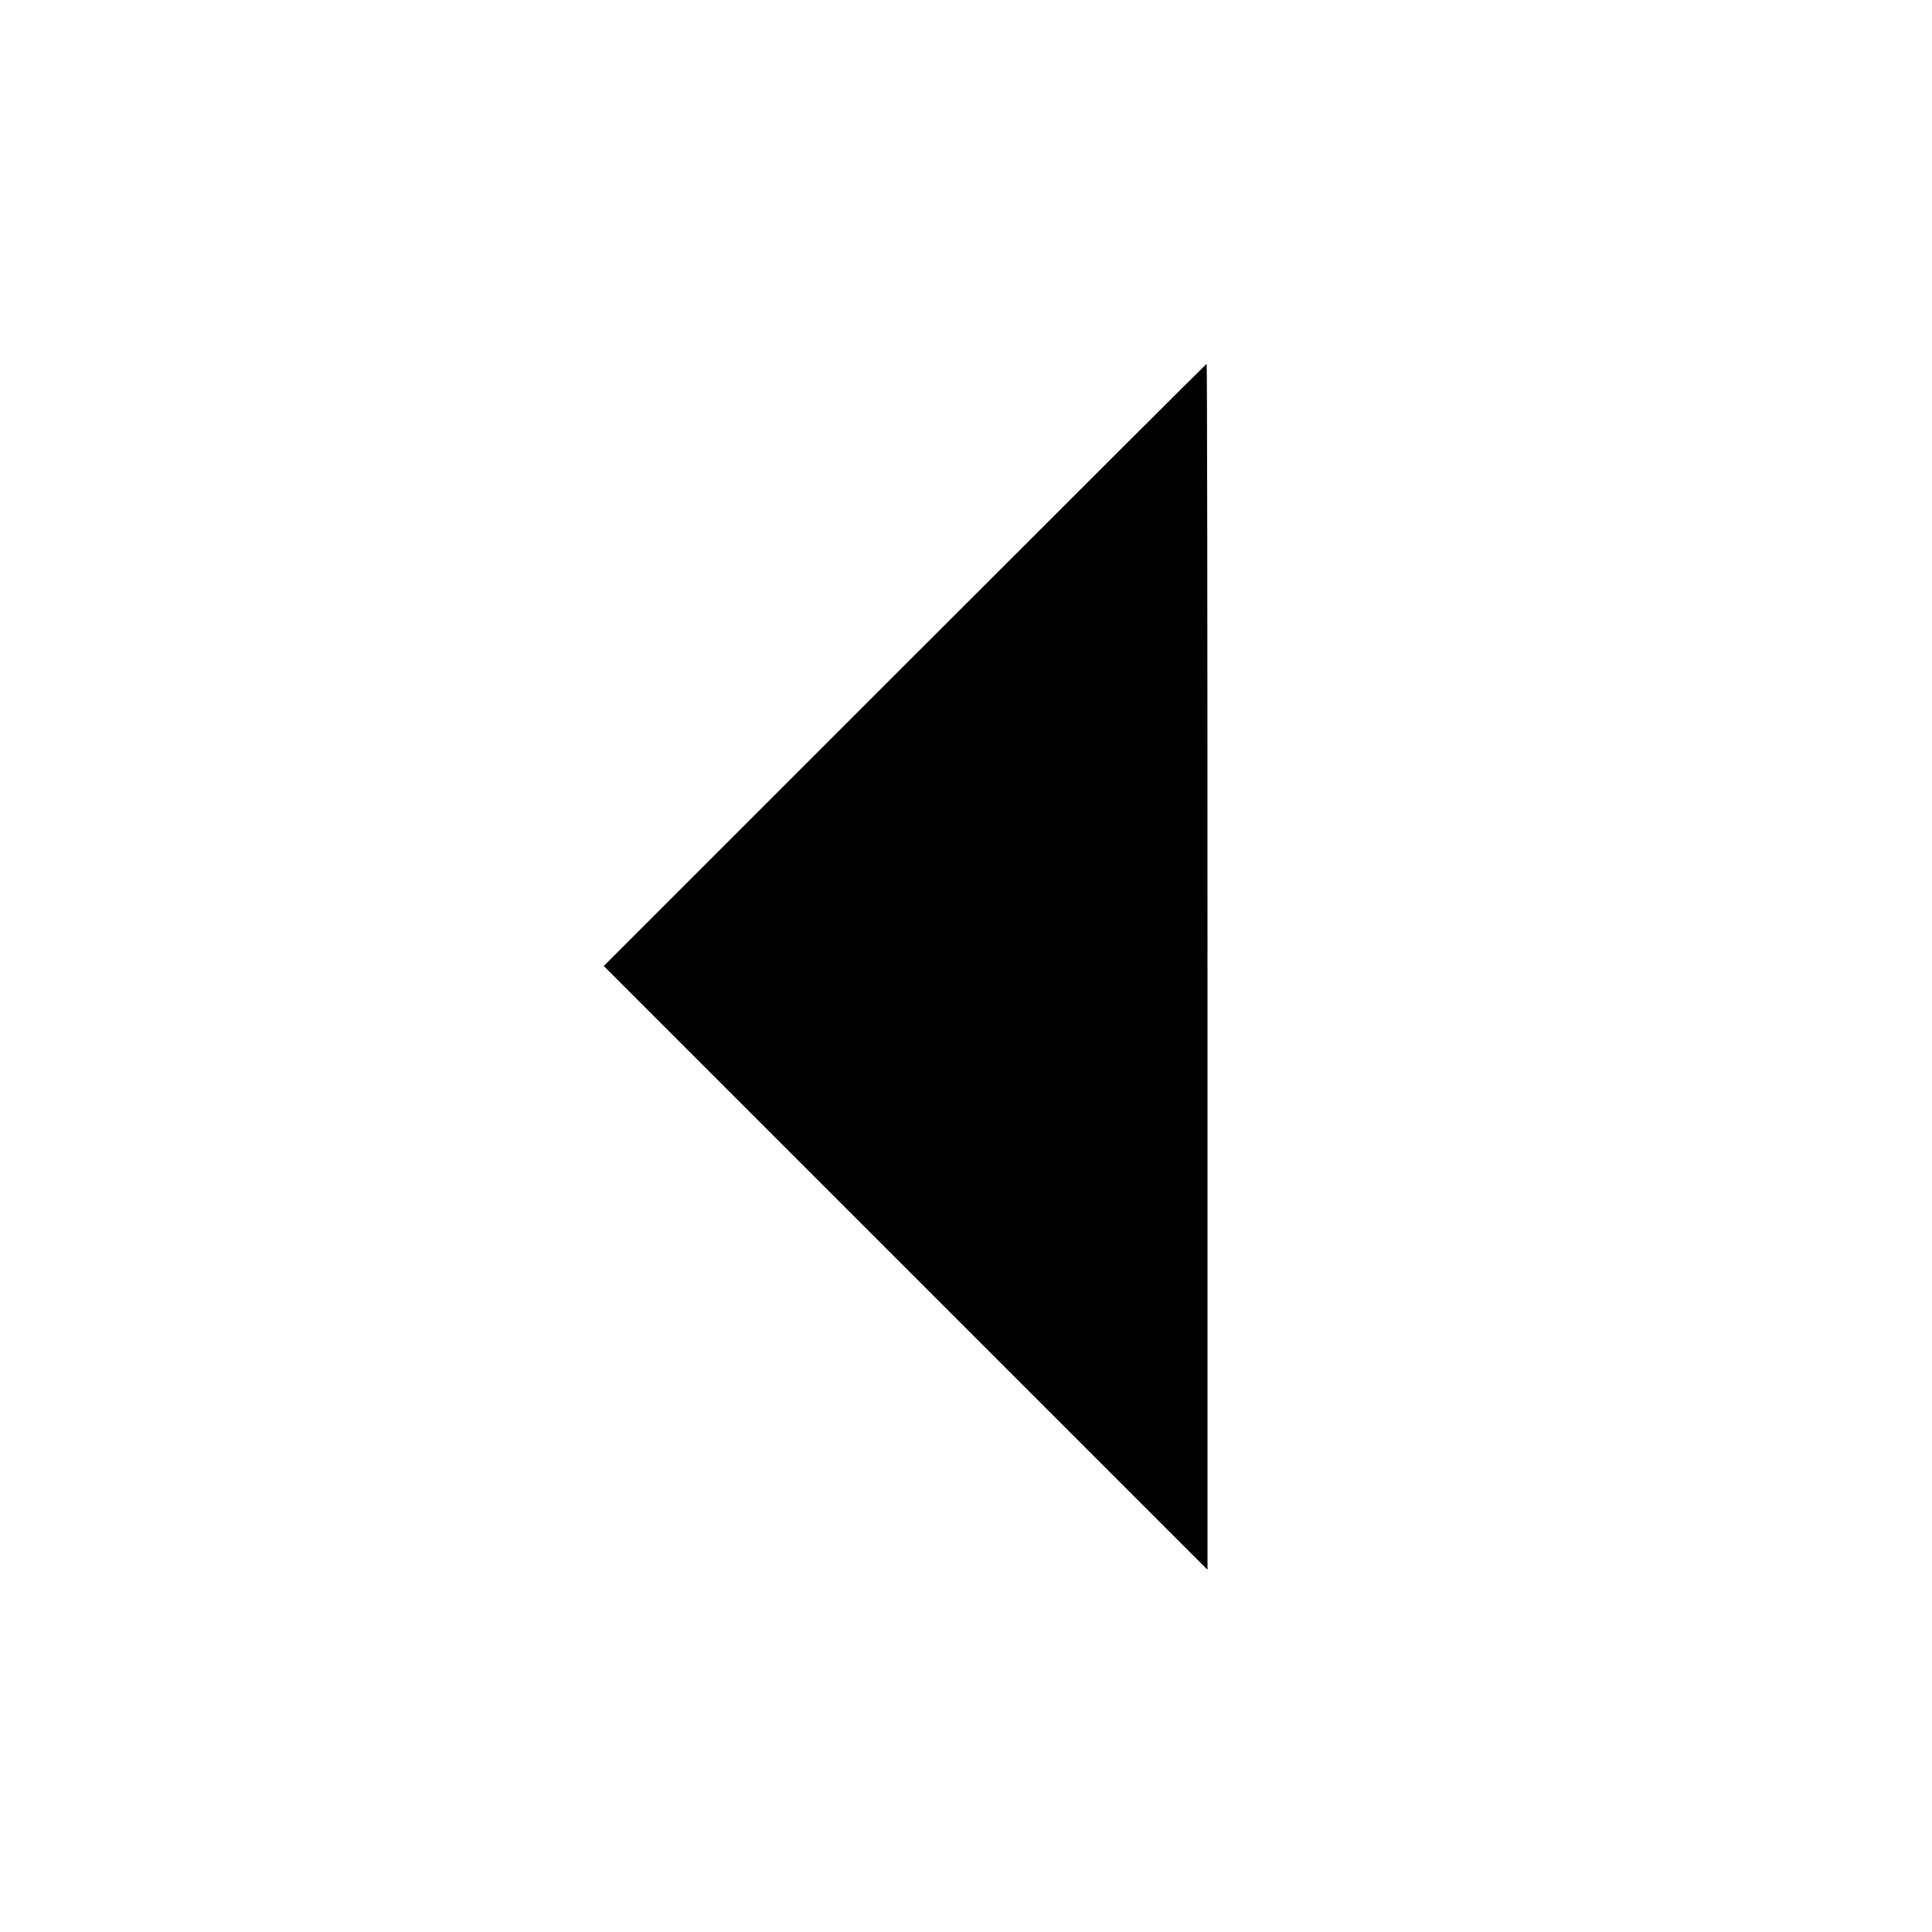<svg xmlns="http://www.w3.org/2000/svg" width="16" height="16" fill="currentColor" class="si si-caret_arrow_stroke_left" viewBox="0 0 16 16">
  <path fill-rule="evenodd" d="M7.493 5.507 5 8l2.5 2.5L10 13V8.007c0-2.747-.003-4.994-.007-4.994-.003 0-1.128 1.122-2.5 2.494"/>
</svg>